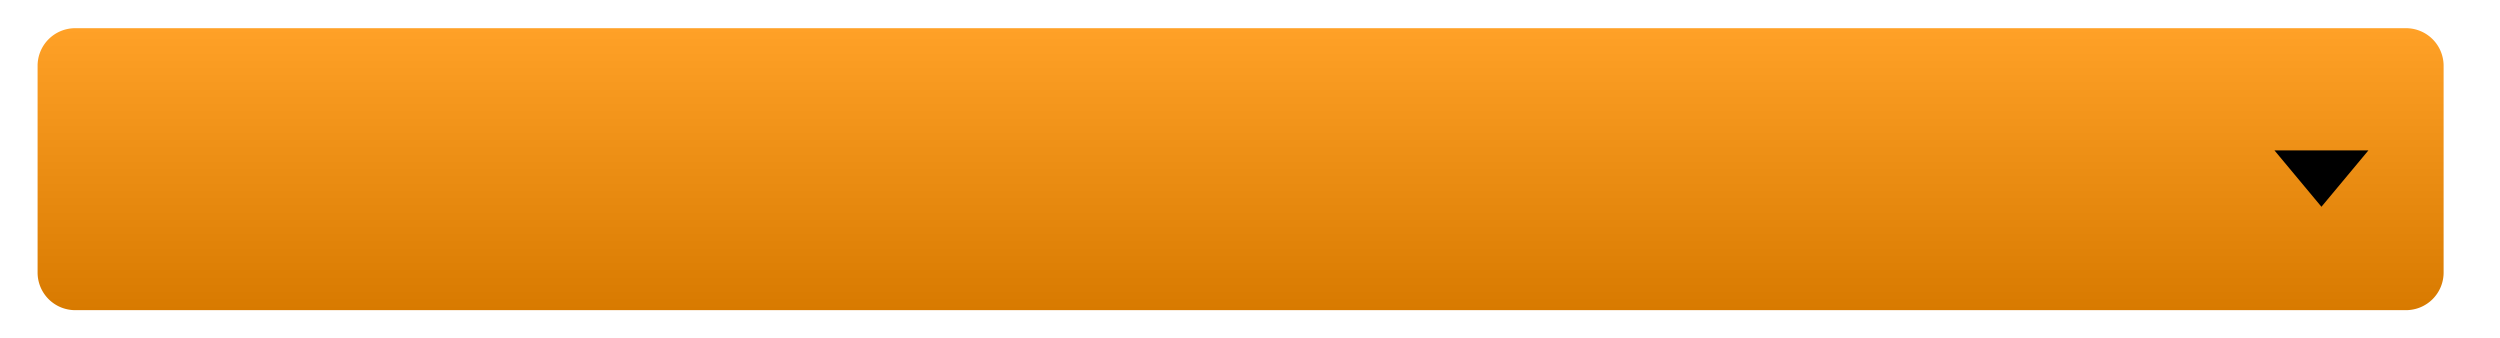 <svg width="133" height="18" fill="none" xmlns="http://www.w3.org/2000/svg"><path d="M2 3.5a2 2 0 0 1 2-2h124a2 2 0 0 1 2 2v11a2 2 0 0 1-2 2H4a2 2 0 0 1-2-2v-11Z" fill="url(#a)"/><path d="M123.5 11 121 8h5l-2.5 3Z" fill="#000"/><defs><linearGradient id="a" x1="66" y1="1.5" x2="66" y2="16.5" gradientUnits="userSpaceOnUse"><stop stop-color="#FFA127"/><stop offset="1" stop-color="#D87A00"/></linearGradient></defs></svg>